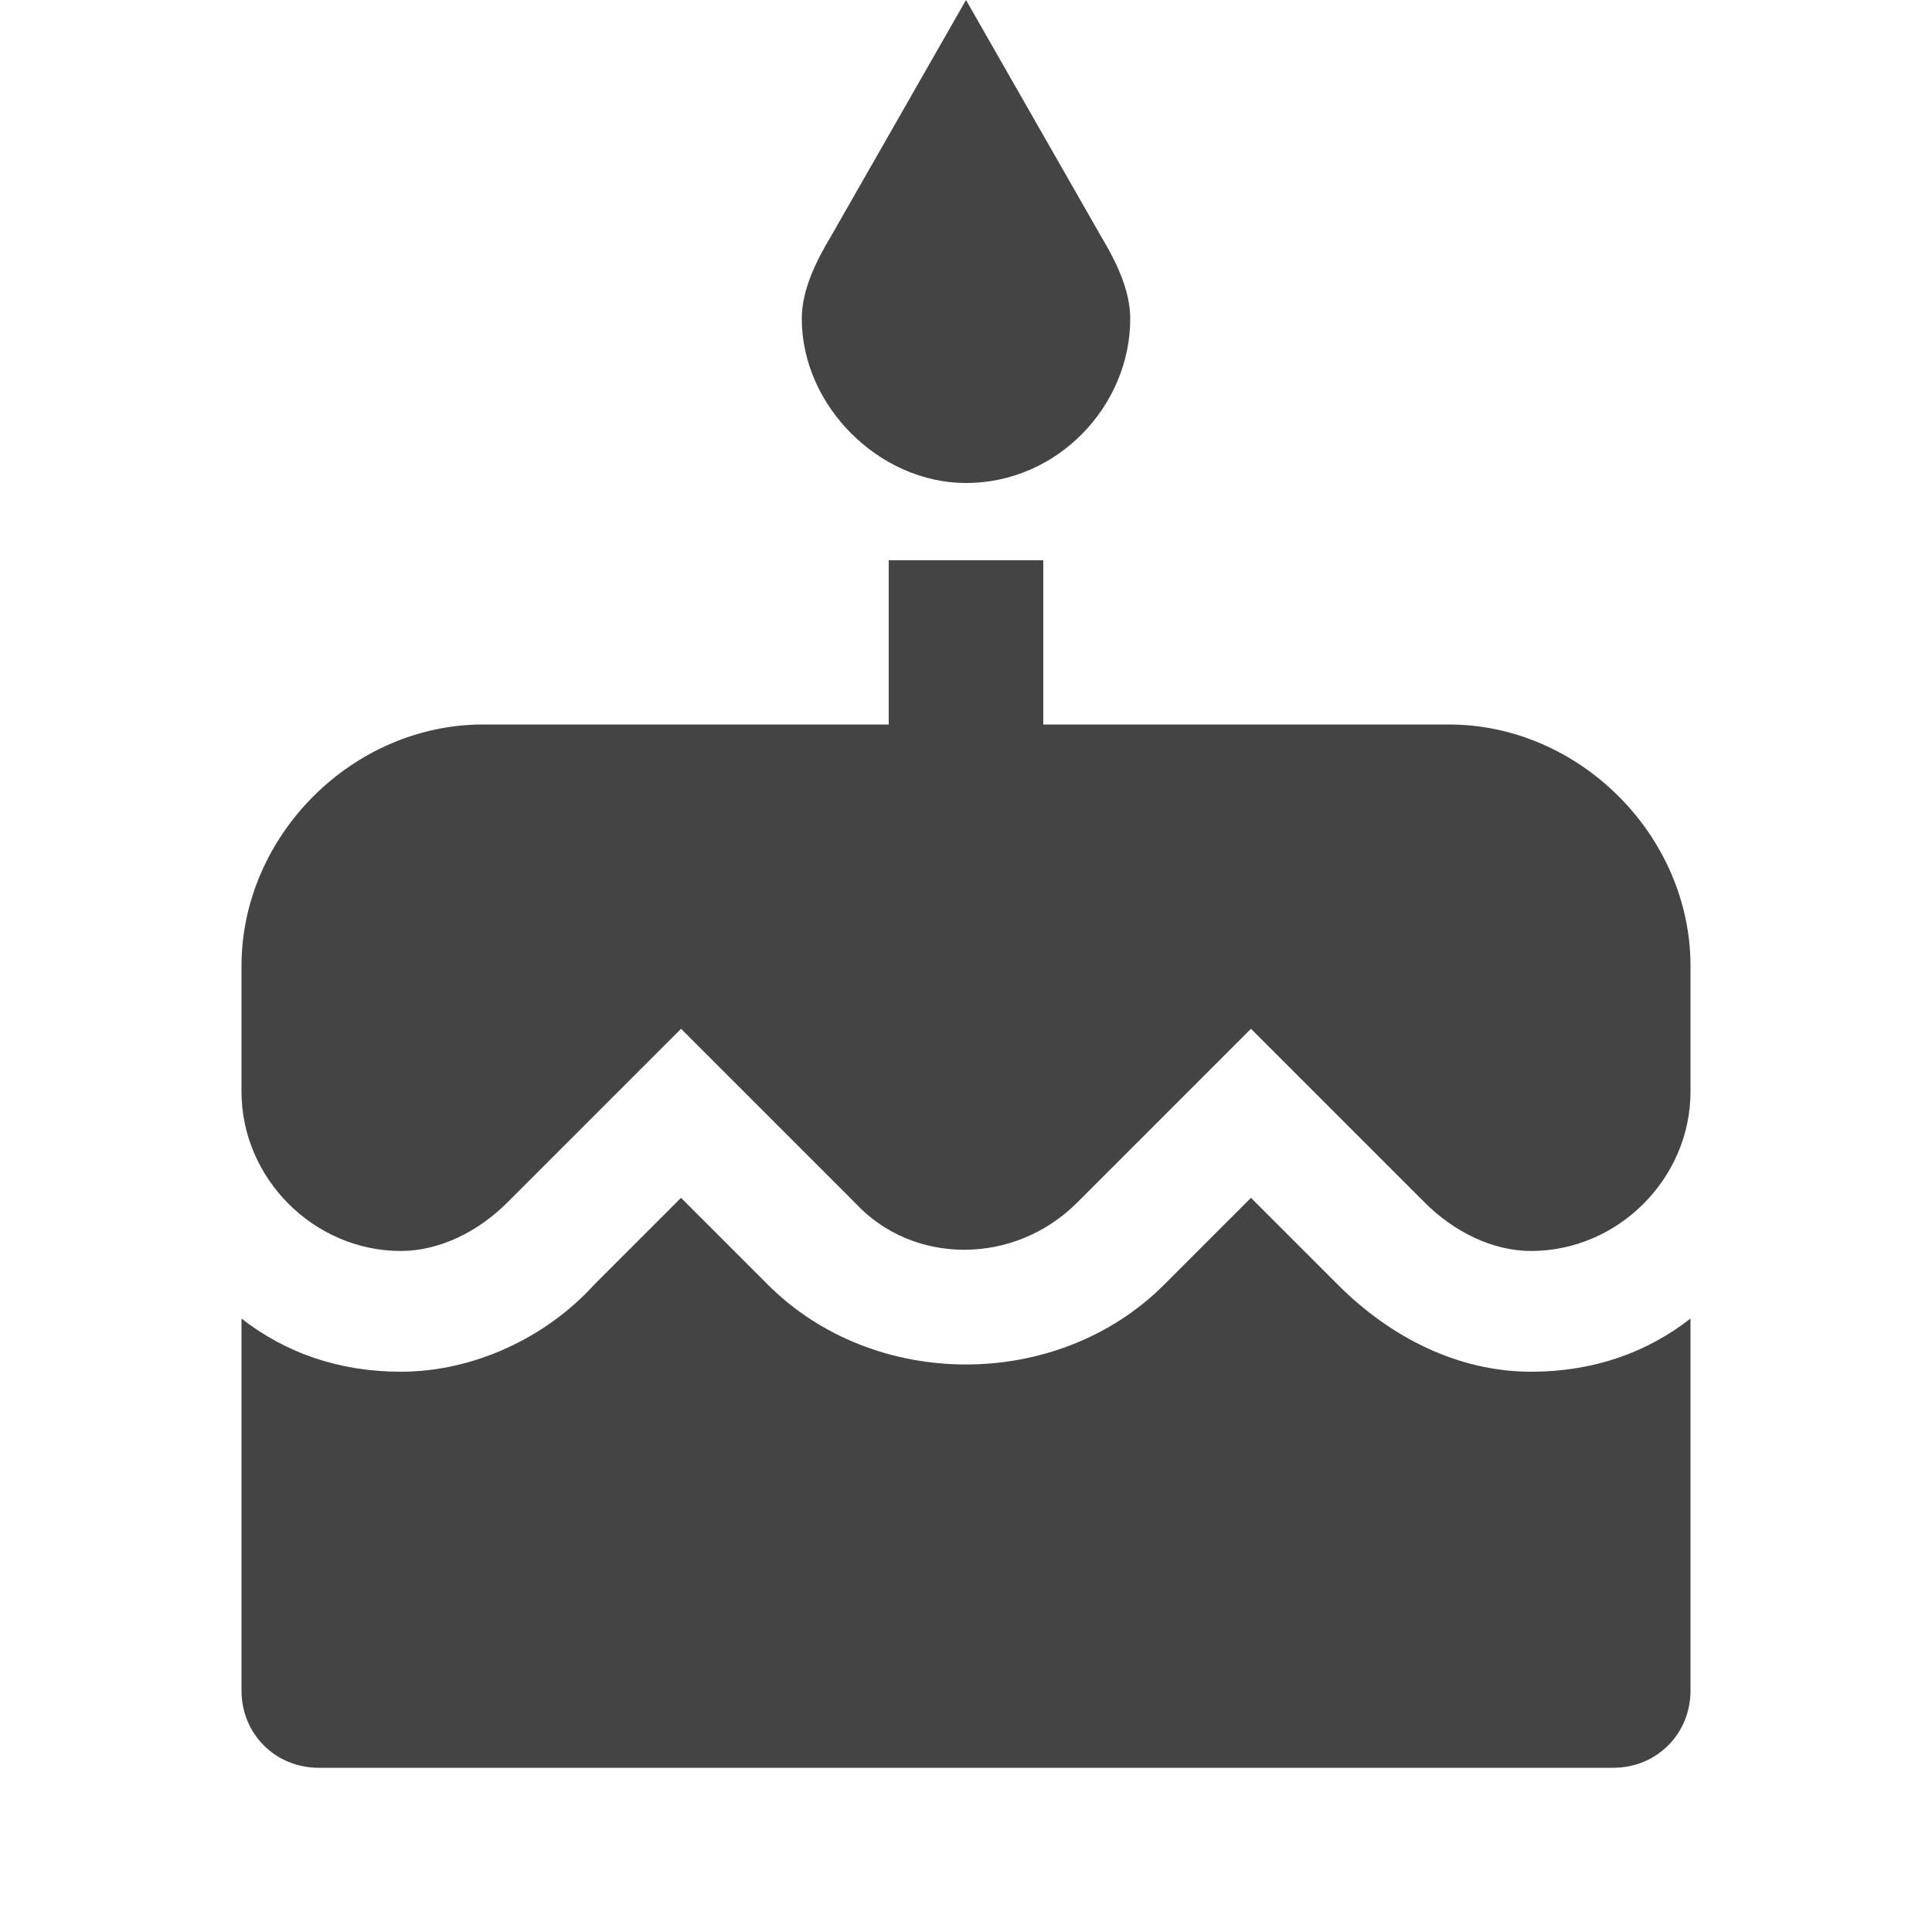 <?xml version="1.0"?><svg xmlns="http://www.w3.org/2000/svg" width="40" height="40" viewBox="0 0 40 40"><path fill="#444" d="m30 15c2.7 0 5 2.3 5 5v2.6c0 1.8-1.5 3.3-3.3 3.3-0.8 0-1.6-0.4-2.2-1l-3.6-3.6-3.6 3.6c-1.3 1.3-3.4 1.3-4.6 0l-3.6-3.6-3.6 3.6c-0.6 0.6-1.4 1-2.2 1-1.8 0-3.3-1.5-3.3-3.3v-2.6c0-2.7 2.3-5 5-5h8.4v-3.4h3.2v3.4h8.4z m-2.3 11.6c1.1 1.1 2.5 1.8 4 1.8 1.3 0 2.4-0.4 3.3-1.1v7.7c0 0.9-0.7 1.6-1.6 1.6h-26.8c-0.9 0-1.6-0.7-1.6-1.6v-7.7c0.9 0.7 2 1.1 3.3 1.1 1.5 0 3-0.7 4-1.8l1.8-1.8 1.8 1.8c2.2 2.2 6 2.2 8.2 0l1.8-1.8z m-7.7-16.6c-1.8 0-3.4-1.6-3.4-3.4 0-0.6 0.3-1.2 0.6-1.7l2.8-4.9 2.8 4.9c0.3 0.5 0.6 1.1 0.6 1.7 0 1.8-1.5 3.4-3.4 3.4z"></path></svg>